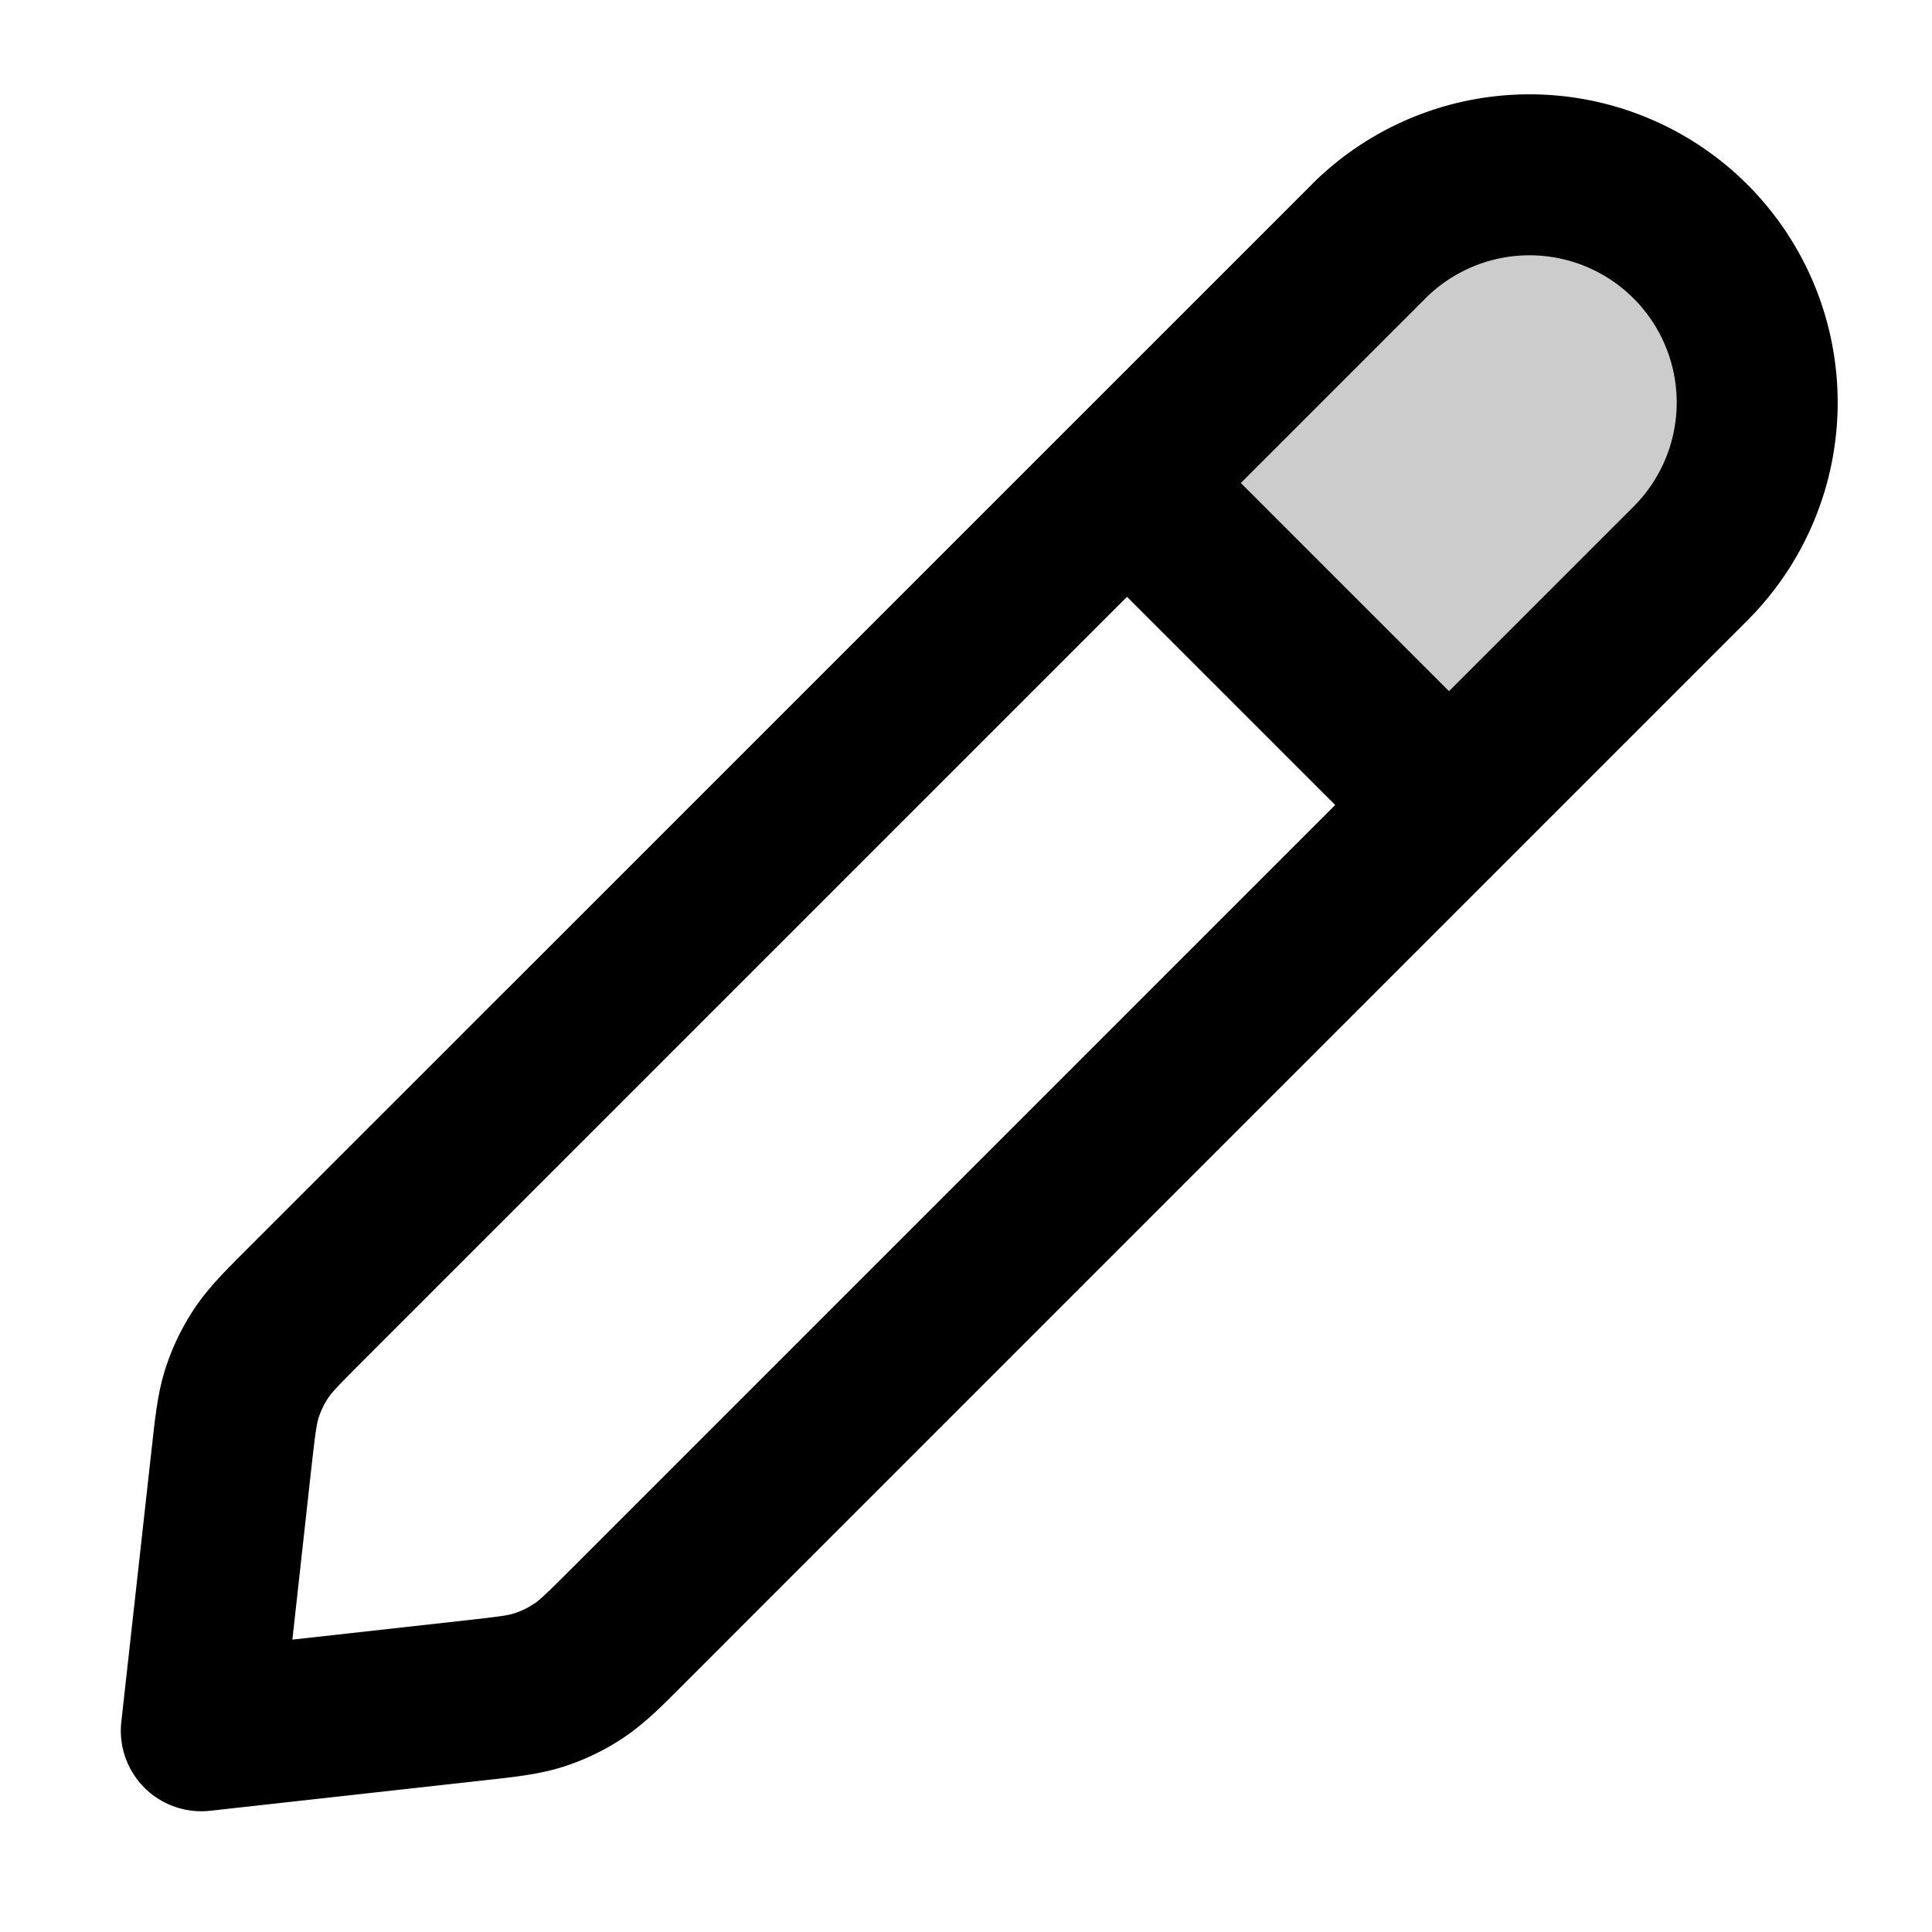 <svg xmlns="http://www.w3.org/2000/svg" width="24" height="24" viewBox="0 0 24 24">
  <path d="M21 7a2.828 2.828 0 1 0-4-4l-3 3 4 4 3-3Z" opacity=".2"/>
  <path fill-rule="evenodd" d="M16.293 2.293a3.828 3.828 0 1 1 5.414 5.414l-2.997 2.997-.003.003-.003.003L8.502 20.913l-.05.05c-.245.246-.461.462-.718.631-.225.149-.47.267-.727.35-.293.095-.597.128-.941.166l-.07.008-3.385.376a1 1 0 0 1-1.104-1.104l.376-3.385.008-.07c.038-.344.071-.648.166-.94a3 3 0 0 1 .35-.728c.169-.257.385-.473.63-.718l.05-.05L16.294 2.293ZM14 7.414l-9.5 9.5c-.322.322-.382.388-.425.454a1 1 0 0 0-.116.242c-.024.074-.039.163-.09.616l-.237 2.142 2.142-.238c.453-.05.542-.065.616-.089a.984.984 0 0 0 .242-.117c.066-.043.132-.102.455-.425L16.586 10 14 7.414Zm4 1.172L15.414 6l2.293-2.293a1.828 1.828 0 0 1 2.586 2.586L18 8.586Z" clip-rule="evenodd"/>
</svg>

